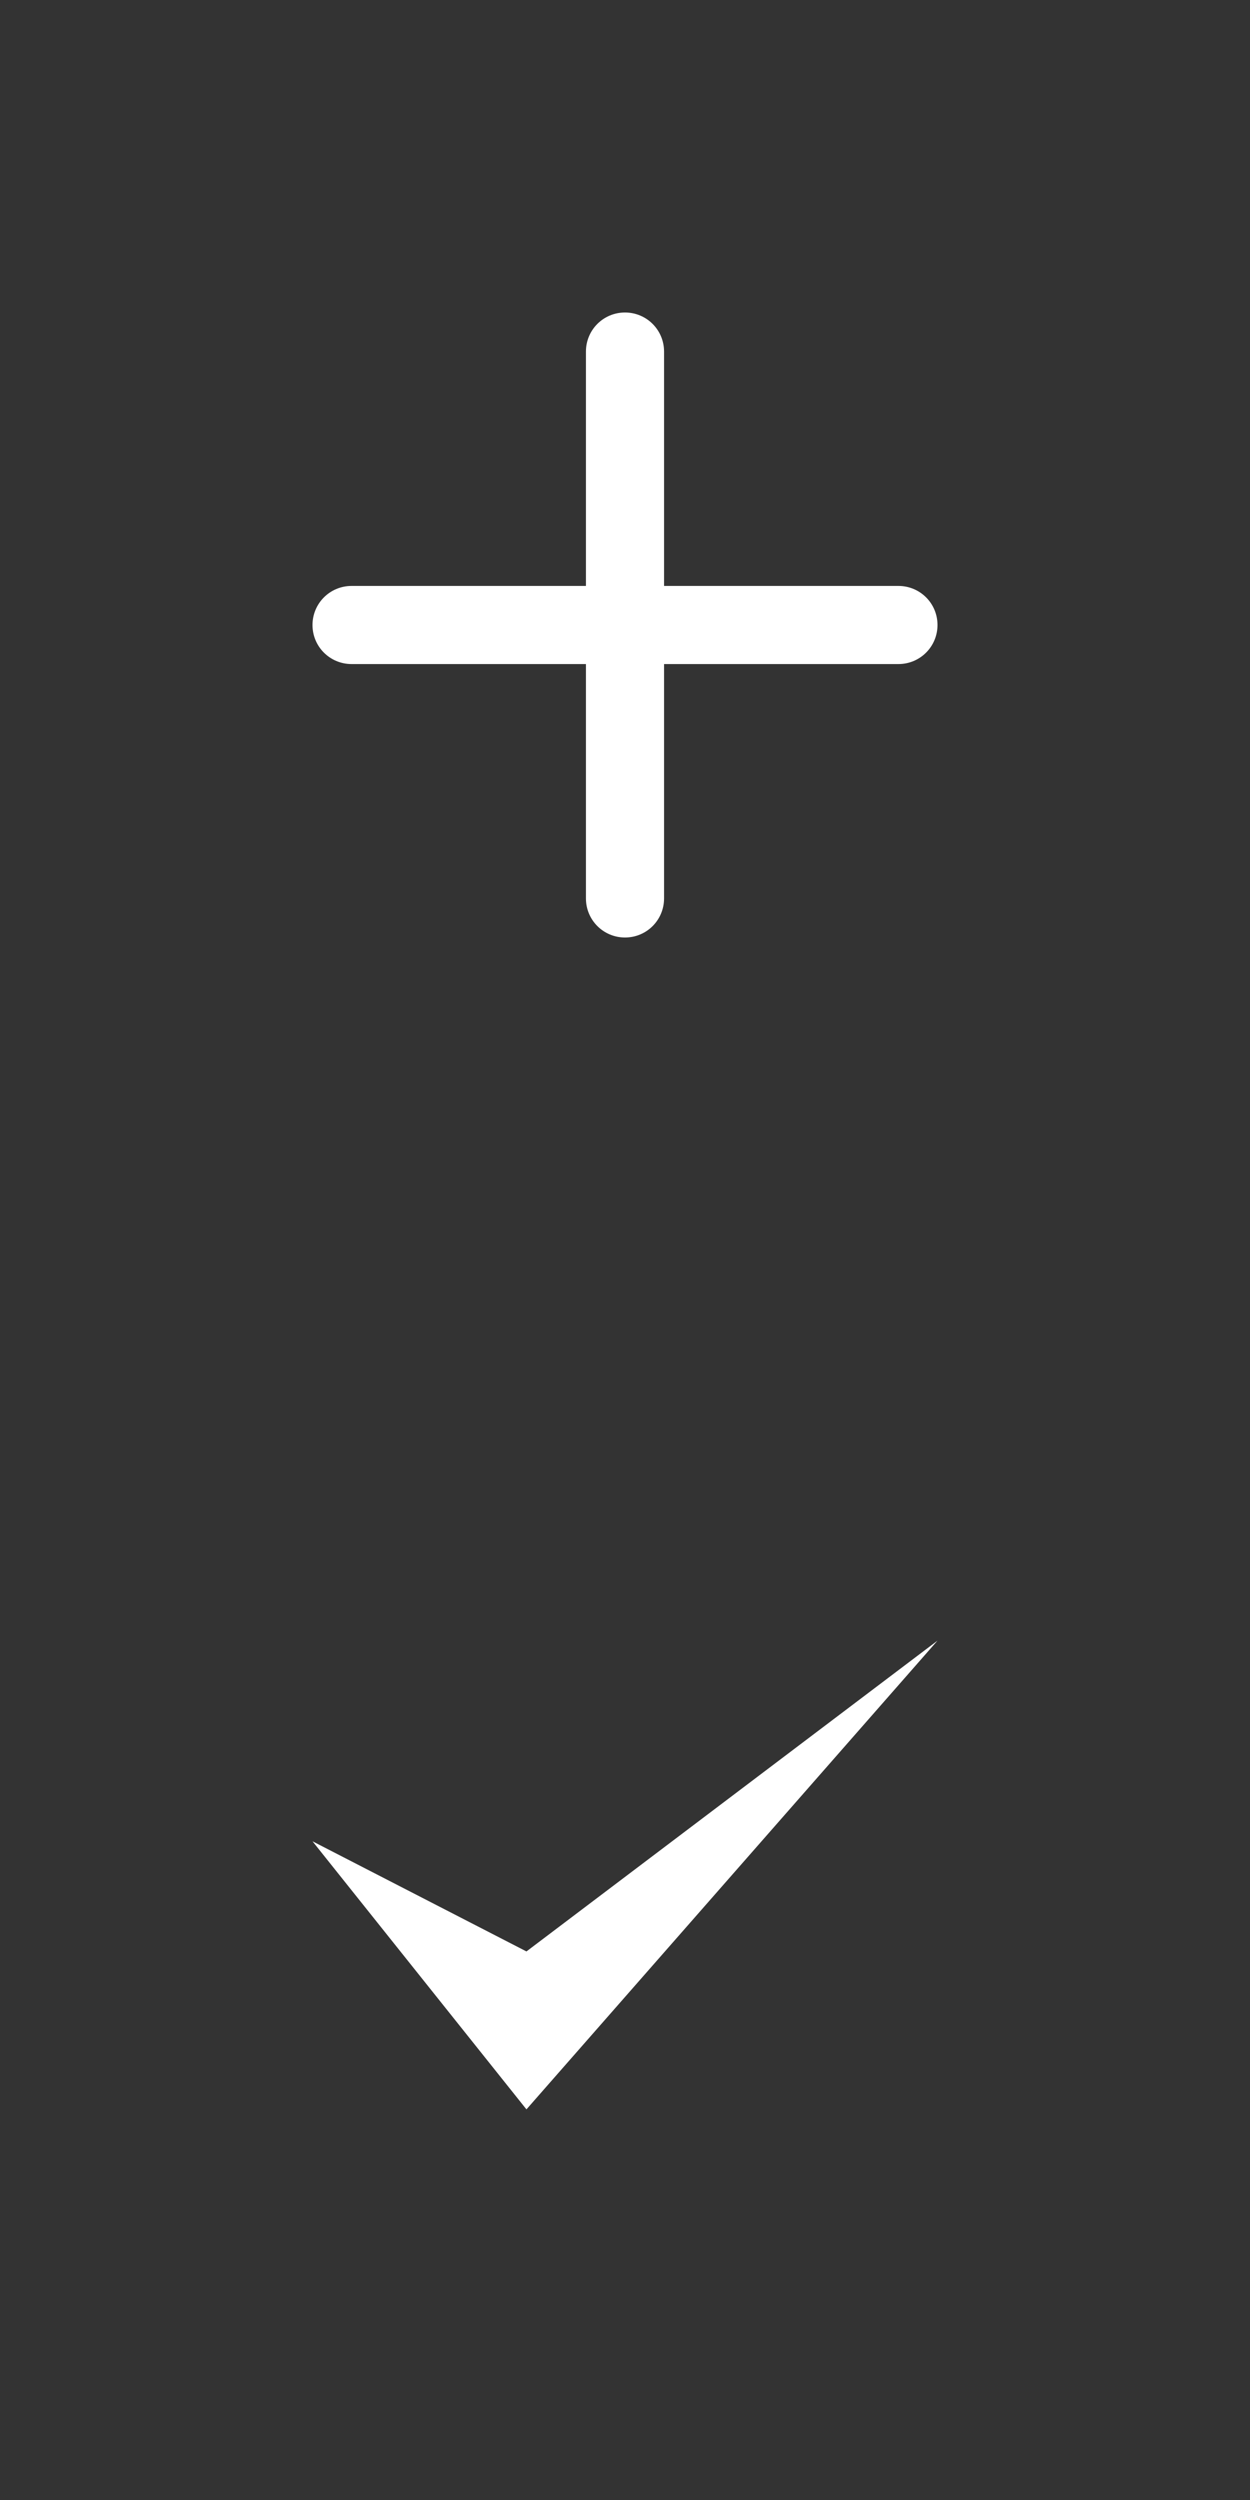 <?xml version="1.0" encoding="UTF-8" standalone="no"?>
<svg width="32px" height="64px" viewBox="0 0 32 64" version="1.1" xmlns="http://www.w3.org/2000/svg" xmlns:xlink="http://www.w3.org/1999/xlink" xmlns:sketch="http://www.bohemiancoding.com/sketch/ns">
    <rect x="0" y="0" width="32" height="64" fill="#333333" stroke="none"/>
    <!-- Generator: Sketch 3.3 (11970) - http://www.bohemiancoding.com/sketch -->
    <title>add</title>
    <desc>Created with Sketch.</desc>
    <defs></defs>
    <g id="Page-1" stroke="none" stroke-width="1" fill="none" fill-rule="evenodd" sketch:type="MSPage">
        <g id="add" sketch:type="MSArtboardGroup" fill="#FFFFFF">
            <g id="Group" sketch:type="MSLayerGroup" transform="translate(8, 8)">
                <g transform="translate(0, 34)" id="Shape" sketch:type="MSShapeGroup">
                    <path d="M0,5.137 L5.477,7.957 L16,0 L5.477,12 L0,5.137 L0,5.137 Z"></path>
                </g>
                <g id="Rectangle-1-Copy" sketch:type="MSShapeGroup">
                    <path d="M9,9 L14.999,9 C15.555,9 16,8.552 16,8 C16,7.444 15.552,7 14.999,7 L9,7 L9,1.001 C9,0.445 8.552,0 8,0 C7.444,0 7,0.448 7,1.001 L7,7 L1.001,7 C0.445,7 0,7.448 0,8 C0,8.556 0.448,9 1.001,9 L7,9 L7,14.999 C7,15.555 7.448,16 8,16 C8.556,16 9,15.552 9,14.999 L9,9 L9,9 Z"></path>
                </g>
            </g>
        </g>
    </g>
</svg>